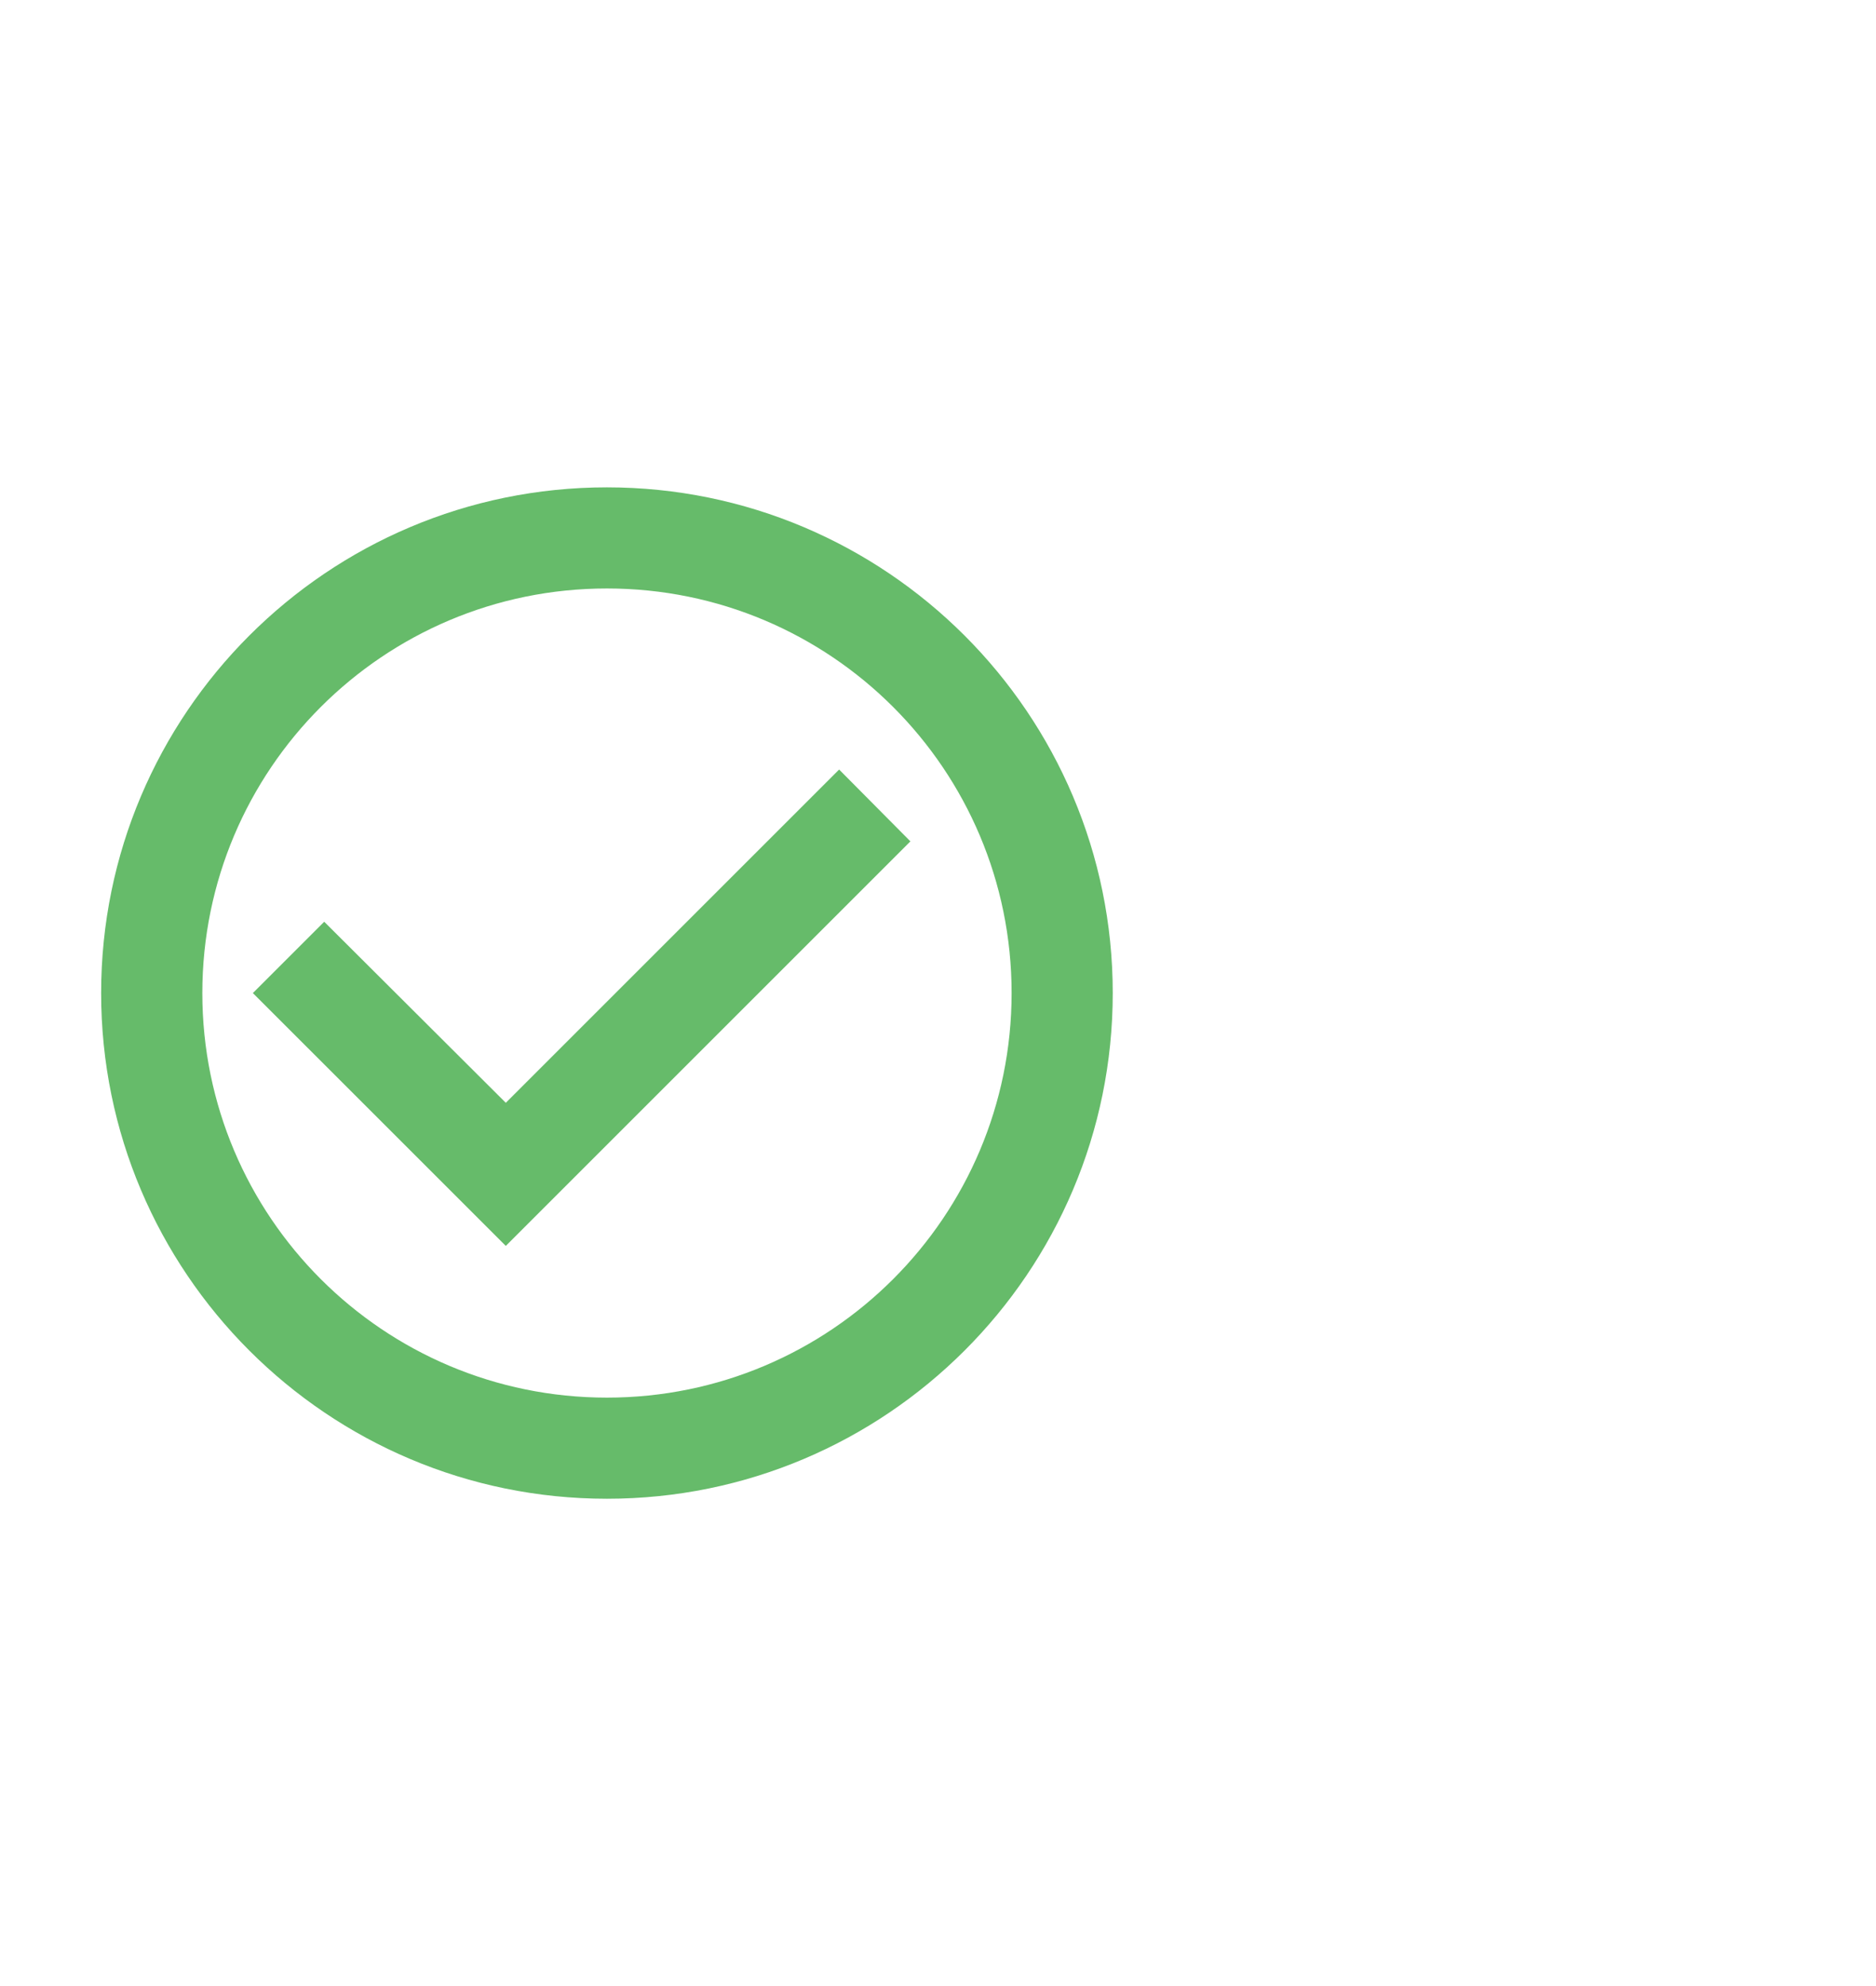 <svg width="34" height="36" viewBox="0 0 34 36" fill="none" xmlns="http://www.w3.org/2000/svg">
<path d="M15.208 13.949L9.167 19.99L5.876 16.708L4.583 18.001L9.167 22.584L16.5 15.251L15.208 13.949ZM11 8.834C5.94 8.834 1.833 12.941 1.833 18.001C1.833 23.061 5.94 27.167 11 27.167C16.06 27.167 20.167 23.061 20.167 18.001C20.167 12.941 16.06 8.834 11 8.834ZM11 25.334C6.949 25.334 3.667 22.052 3.667 18.001C3.667 13.949 6.949 10.667 11 10.667C15.052 10.667 18.334 13.949 18.334 18.001C18.334 22.052 15.052 25.334 11 25.334Z" fill="#66BB6A"/>
</svg>
